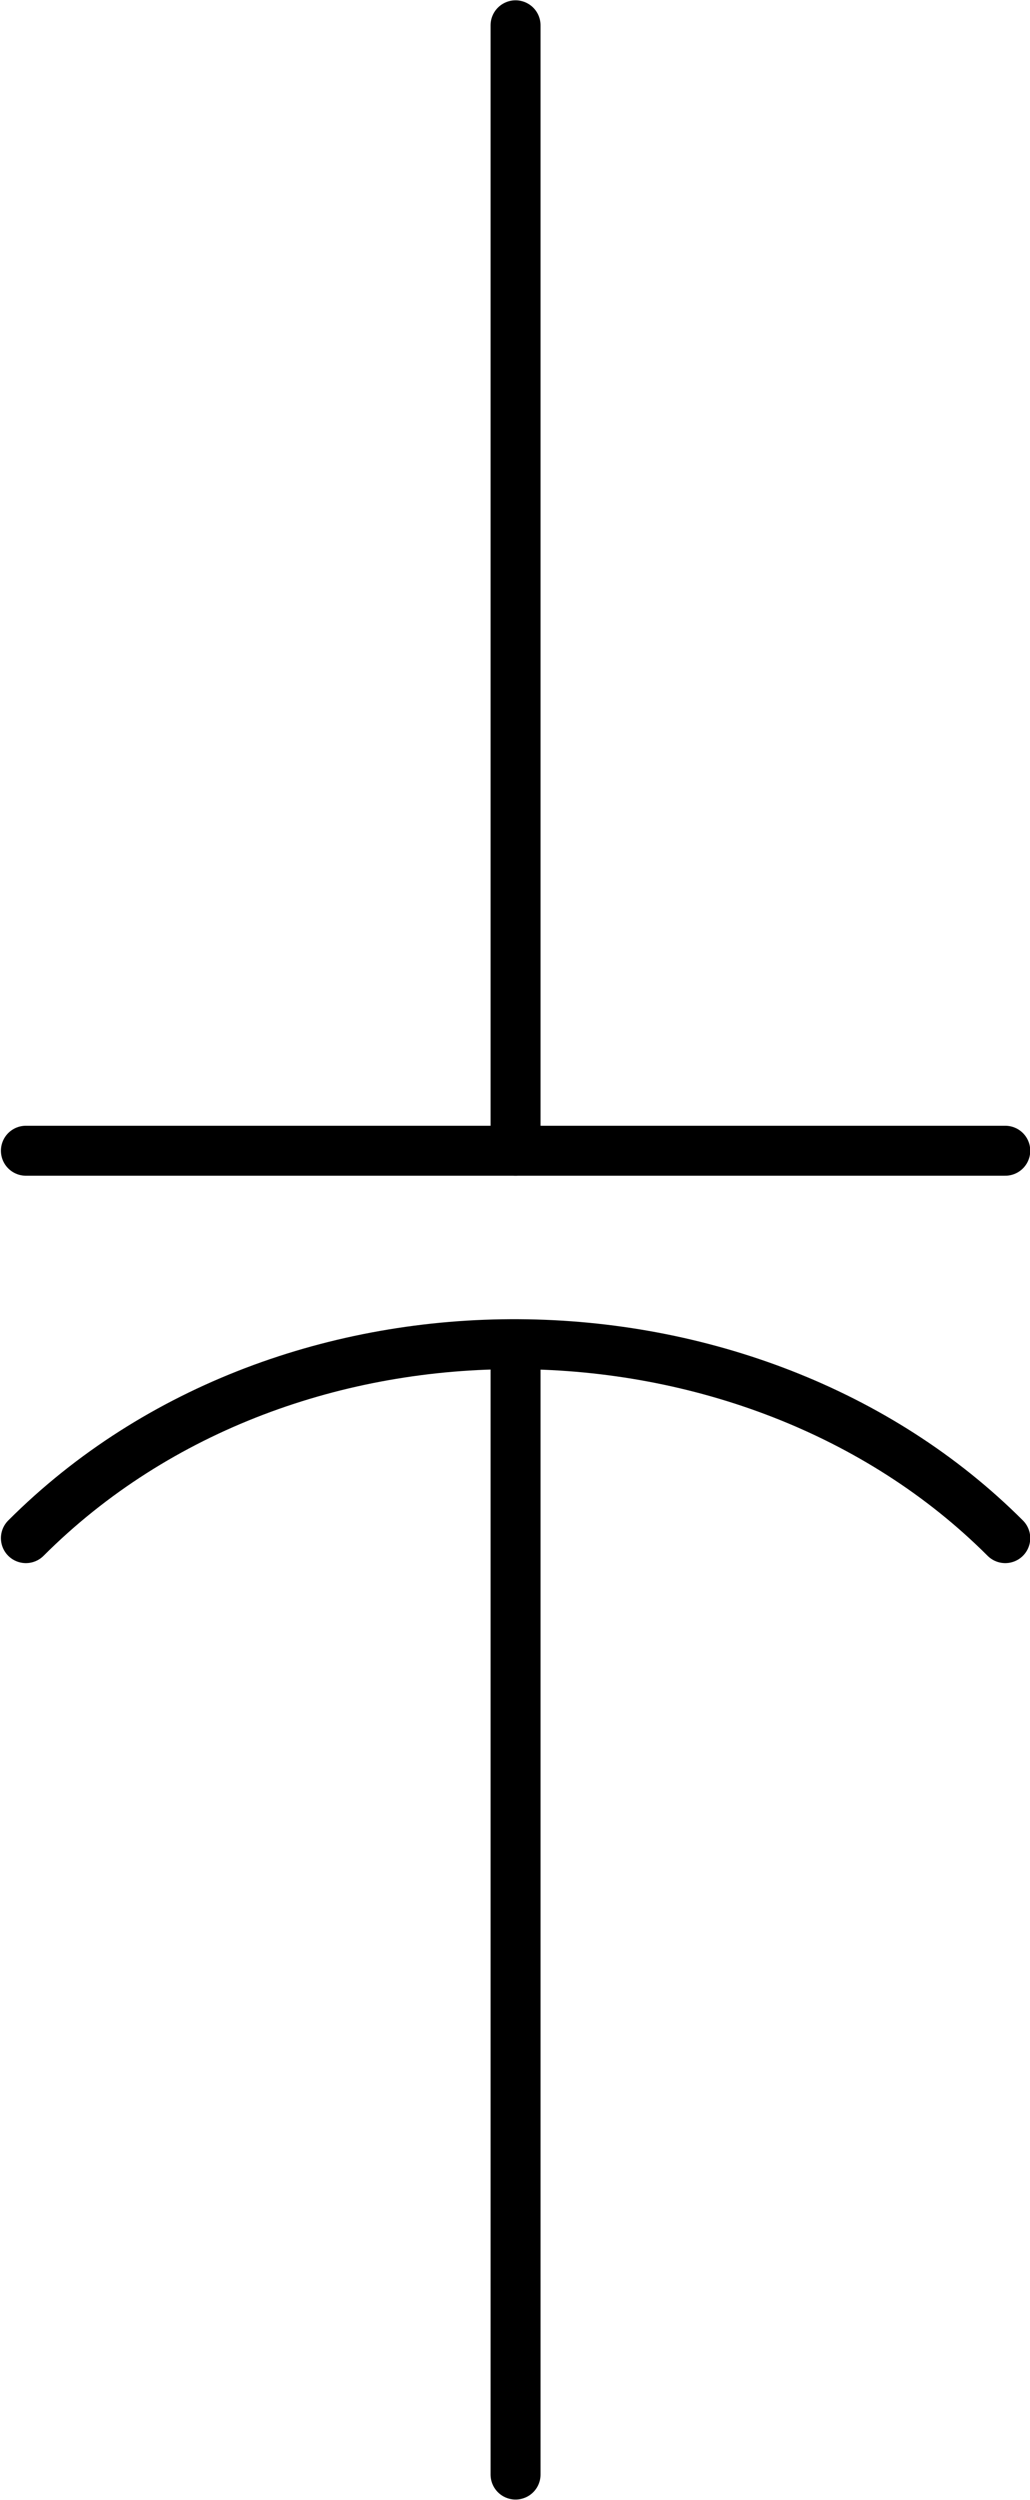 <?xml version="1.0" encoding="UTF-8" standalone="no"?>
<!-- Created with Inkscape (http://www.inkscape.org/) -->

<svg
   xmlns:dc="http://purl.org/dc/elements/1.1/"
   xmlns:cc="http://creativecommons.org/ns#"
   xmlns:rdf="http://www.w3.org/1999/02/22-rdf-syntax-ns#"
   xmlns:svg="http://www.w3.org/2000/svg"
   xmlns="http://www.w3.org/2000/svg"
   xmlns:sodipodi="http://sodipodi.sourceforge.net/DTD/sodipodi-0.dtd"
   xmlns:inkscape="http://www.inkscape.org/namespaces/inkscape"
   width="44.861mm"
   height="108.862mm"
   viewBox="0 0 158.955 385.73"
   id="svg3927"
   version="1.1"
   inkscape:version="0.91 r13725"
   sodipodi:docname="capacitor.svg">
  <defs
     id="defs3929" />
  <sodipodi:namedview
     id="base"
     pagecolor="#ffffff"
     bordercolor="#666666"
     borderopacity="1.0"
     inkscape:pageopacity="0.0"
     inkscape:pageshadow="2"
     inkscape:zoom="0.7"
     inkscape:cx="556.02274"
     inkscape:cy="64.268511"
     inkscape:document-units="px"
     inkscape:current-layer="layer1"
     showgrid="false"
     fit-margin-top="0"
     fit-margin-left="0"
     fit-margin-right="0"
     fit-margin-bottom="0"
     inkscape:window-width="1600"
     inkscape:window-height="834"
     inkscape:window-x="0"
     inkscape:window-y="27"
     inkscape:window-maximized="1" />
  <g
     inkscape:label="Layer 1"
     inkscape:groupmode="layer"
     id="layer1"
     transform="translate(553.163,-190.211)">
    <g
       id="g8634"
       transform="matrix(6.984,0,0,6.984,-2051.495,417.666)">
      <path
         inkscape:connector-curvature="0"
         sodipodi:nodetypes="cc"
         id="path8622"
         d="m 215.11,1.415 c 5.81,-5.81 16.024,-5.617 21.641,0"
         style="fill:none;stroke:#000000;stroke-width:1.104;stroke-linecap:round;stroke-linejoin:miter;stroke-miterlimit:4;stroke-dasharray:none;stroke-opacity:1" />
      <path
         inkscape:connector-curvature="0"
         style="fill:none;stroke:#000000;stroke-width:1.104;stroke-linecap:round;stroke-linejoin:miter;stroke-miterlimit:4;stroke-dasharray:none;stroke-opacity:1"
         d="m 215.11,-7.144 21.641,0"
         id="path8624" />
      <path
         inkscape:connector-curvature="0"
         style="fill:none;stroke:#000000;stroke-width:1.104;stroke-linecap:round;stroke-linejoin:miter;stroke-miterlimit:4;stroke-dasharray:none;stroke-opacity:1"
         d="m 225.93,-7.144 0,-24.865"
         id="path8626"
         sodipodi:nodetypes="cc" />
      <path
         inkscape:connector-curvature="0"
         id="path8628"
         d="m 225.93,22.104 0,-24.865"
         style="fill:none;stroke:#000000;stroke-width:1.104;stroke-linecap:round;stroke-linejoin:miter;stroke-miterlimit:4;stroke-dasharray:none;stroke-opacity:1"
         sodipodi:nodetypes="cc" />
    </g>
  </g>
</svg>
